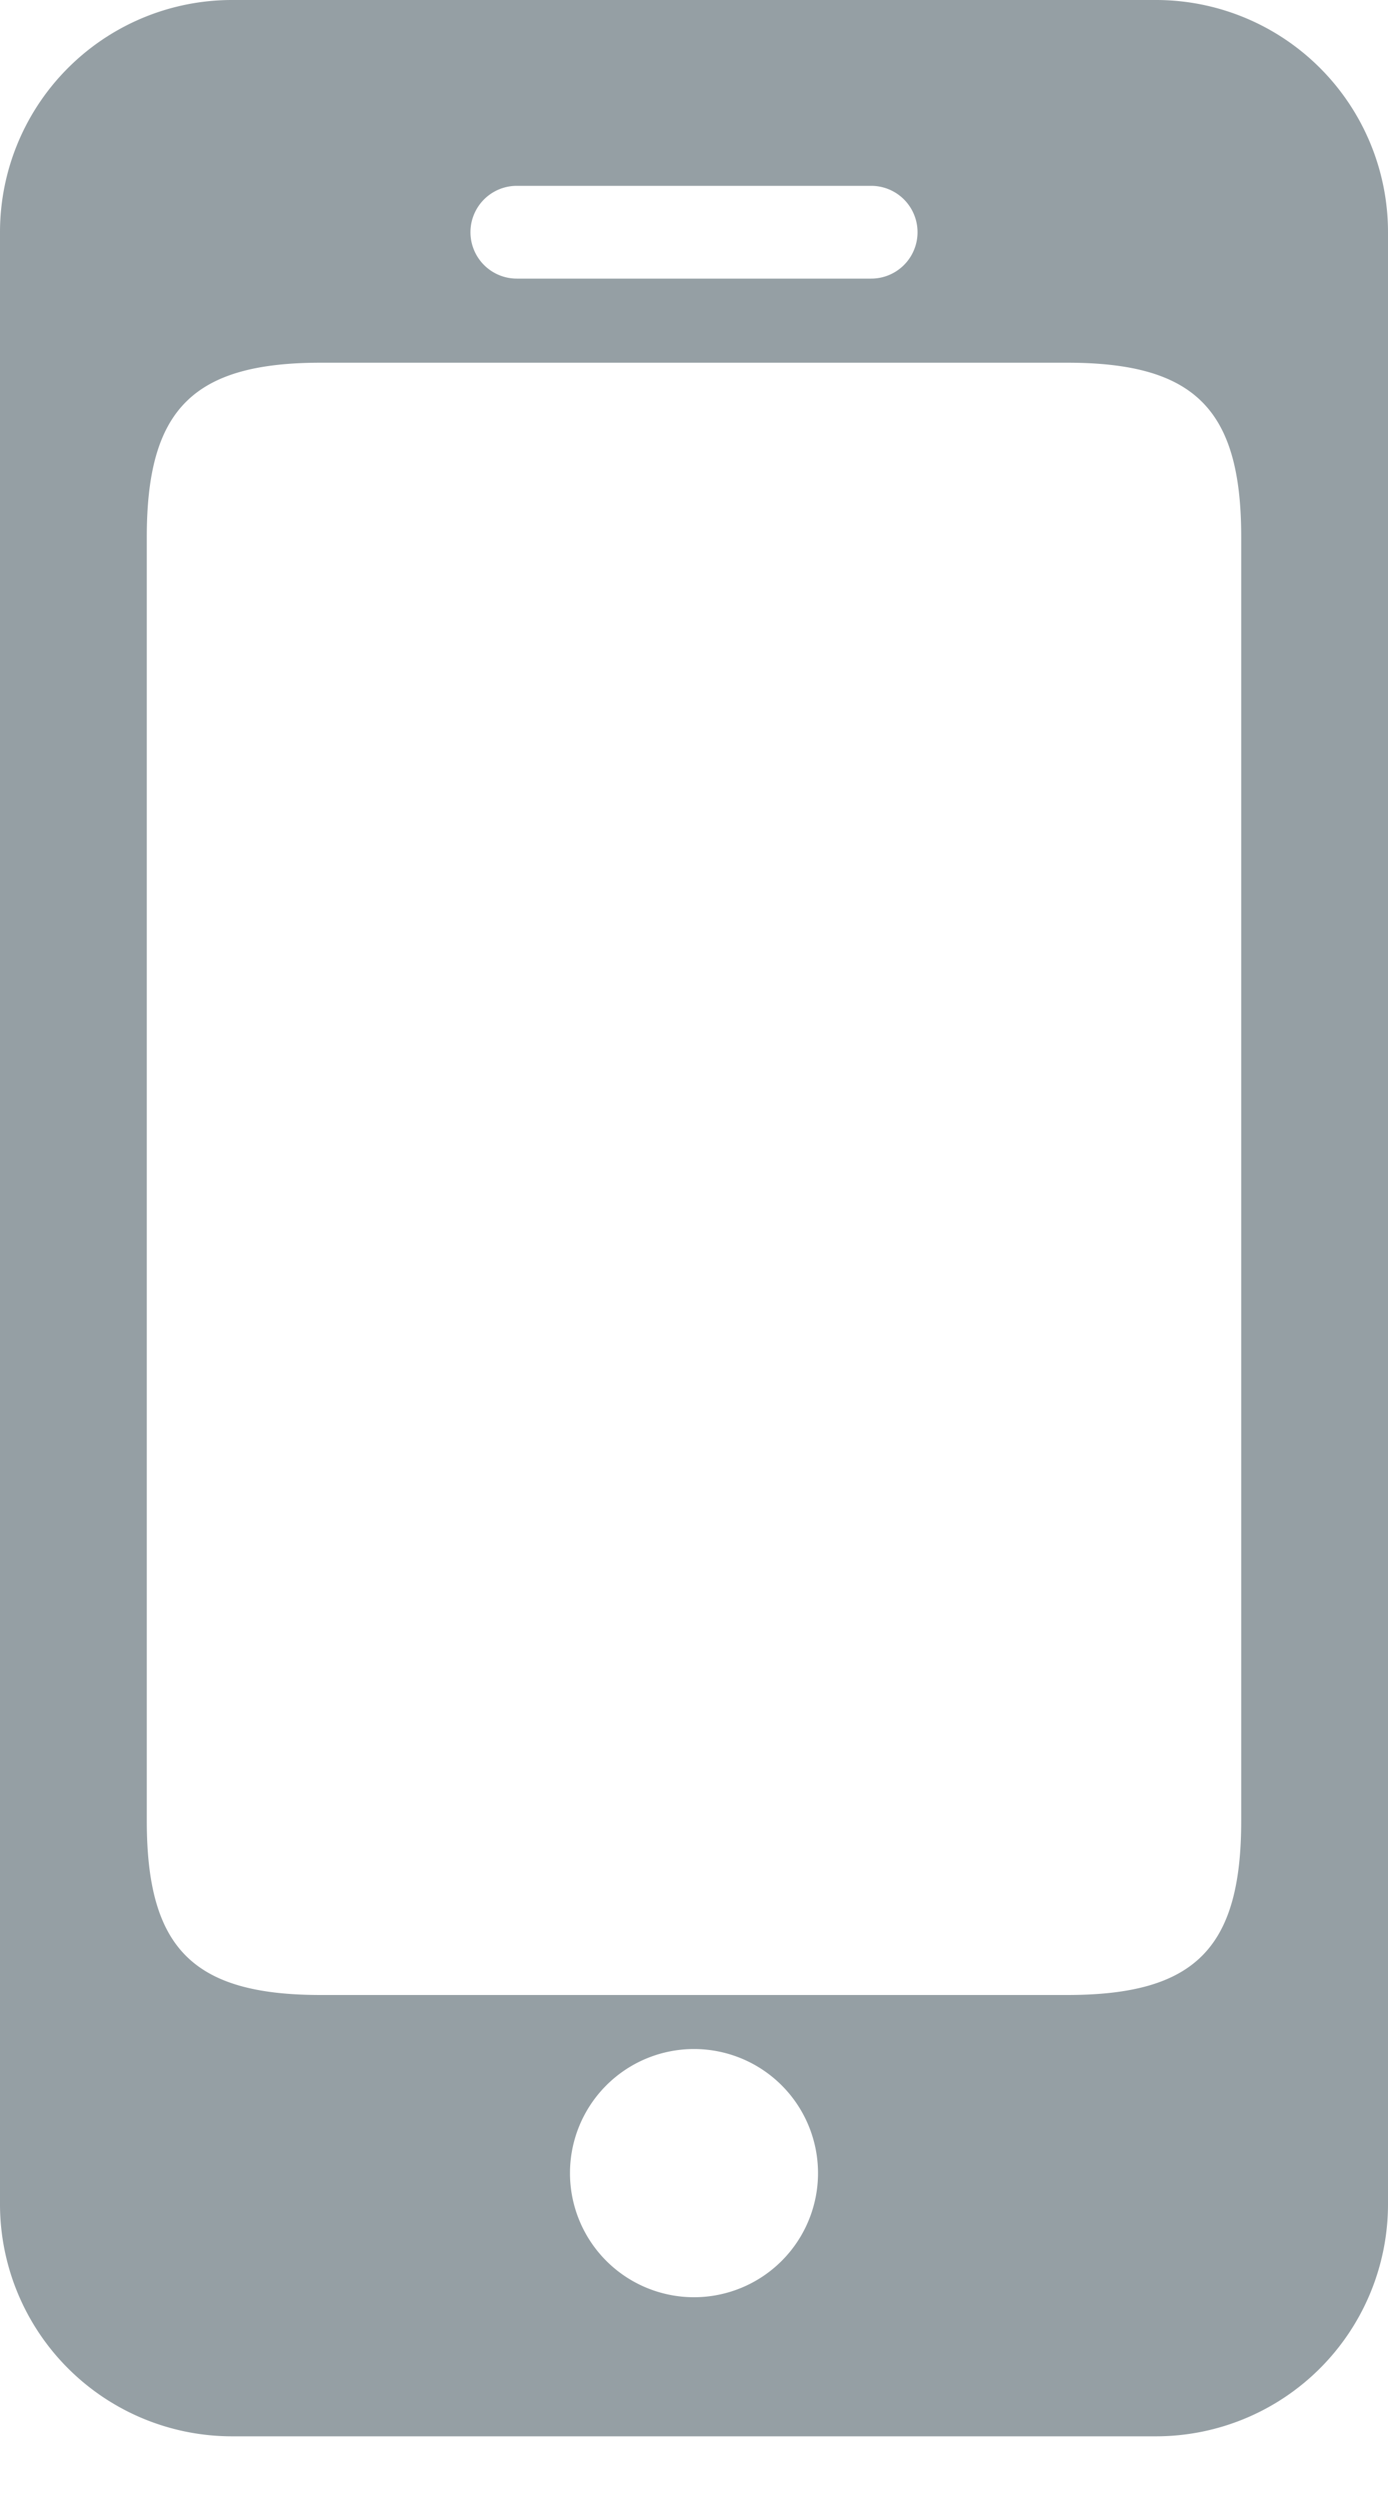 <svg xmlns="http://www.w3.org/2000/svg" width="20" height="36" viewBox="0 0 20 36">
    <path fill="#959FA4" fill-rule="evenodd" d="M17.885 26.218c0 1.842-.668 2.51-2.51 2.51H4.625c-1.842 0-2.51-.668-2.51-2.51V7.733c0-1.841.668-2.51 2.51-2.51h10.75c1.842 0 2.51.669 2.51 2.51v18.485zM10 33.08a1.787 1.787 0 1 1 0-3.574 1.787 1.787 0 0 1 0 3.574zM7.447 2.676h5.106a.668.668 0 1 1 0 1.336H7.447a.668.668 0 1 1 0-1.336zM16.66 0H3.34A3.344 3.344 0 0 0 0 3.34v28.403a3.344 3.344 0 0 0 3.34 3.34h13.32a3.344 3.344 0 0 0 3.34-3.34V3.34A3.344 3.344 0 0 0 16.66 0z"/>
</svg>
